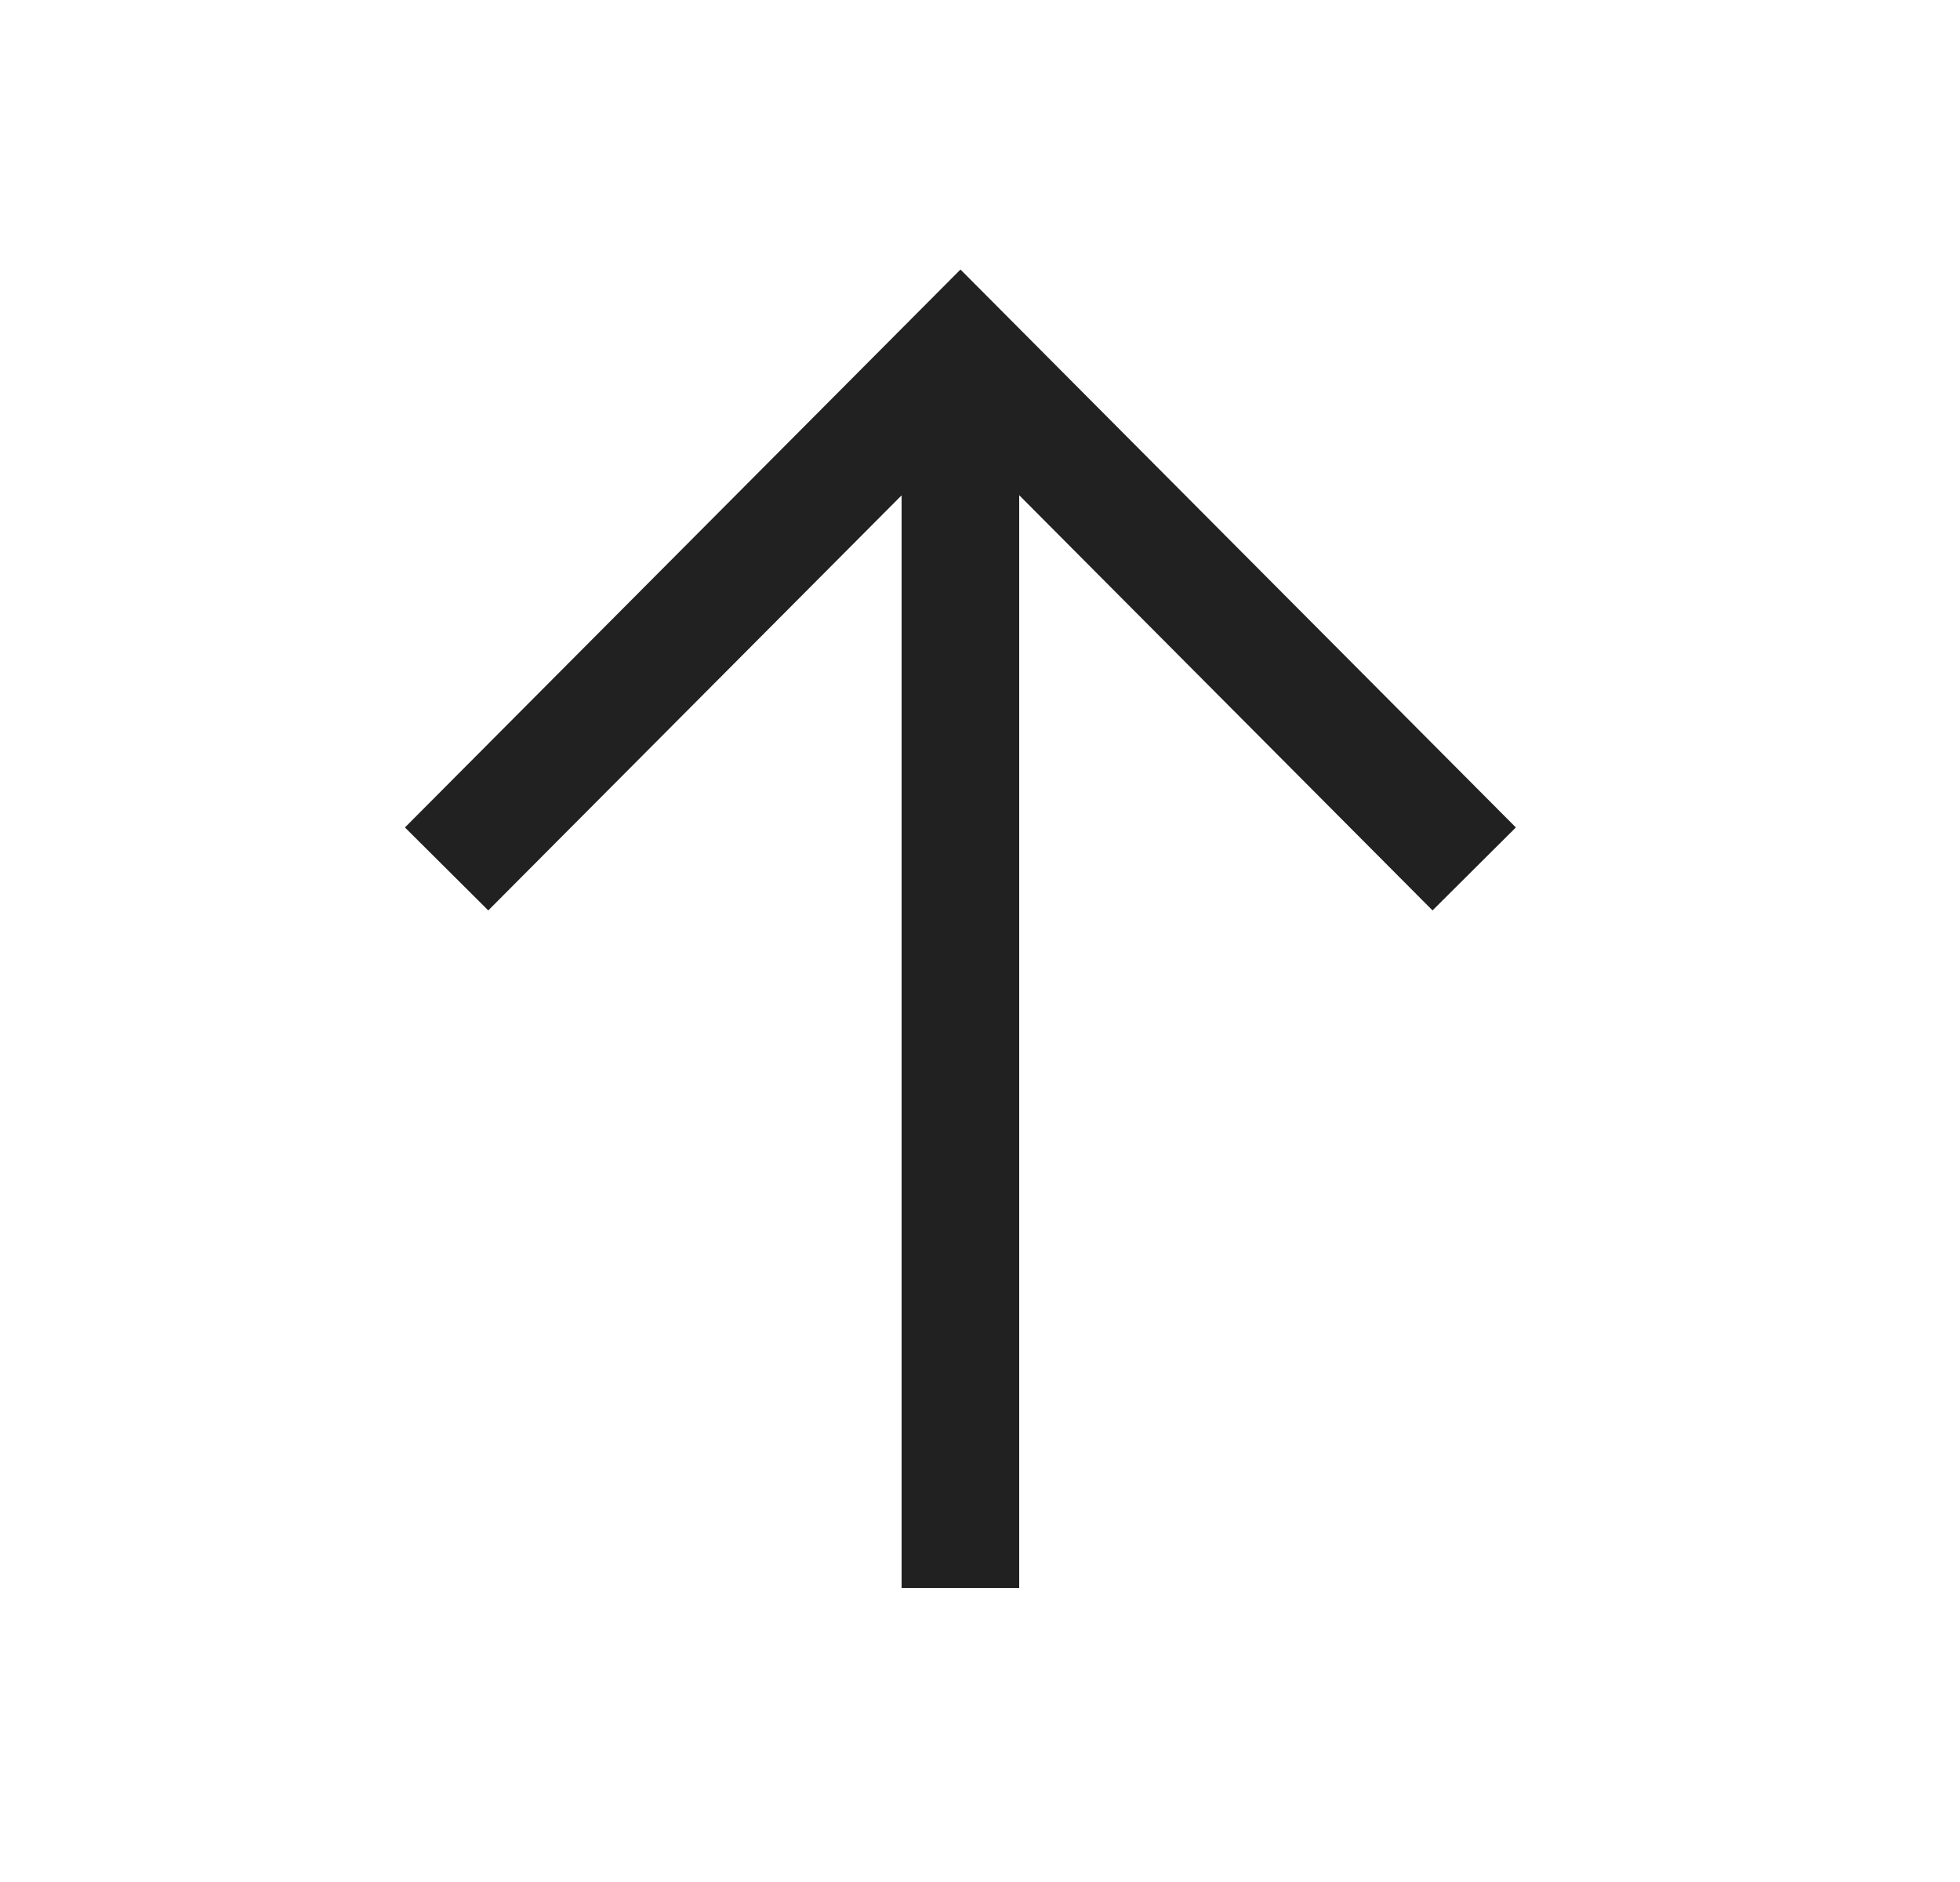 <svg width="25" height="24" viewBox="0 0 25 24" fill="none" xmlns="http://www.w3.org/2000/svg">
<path fill-rule="evenodd" clip-rule="evenodd" d="M13 20.25V4.35H11.5V20.25H13Z" fill="#212121"/>
<path fill-rule="evenodd" clip-rule="evenodd" d="M6.228 11.61L12.251 5.563L18.272 11.61L19.335 10.552L12.251 3.437L5.165 10.552L6.228 11.61Z" fill="#212121"/>
</svg>
